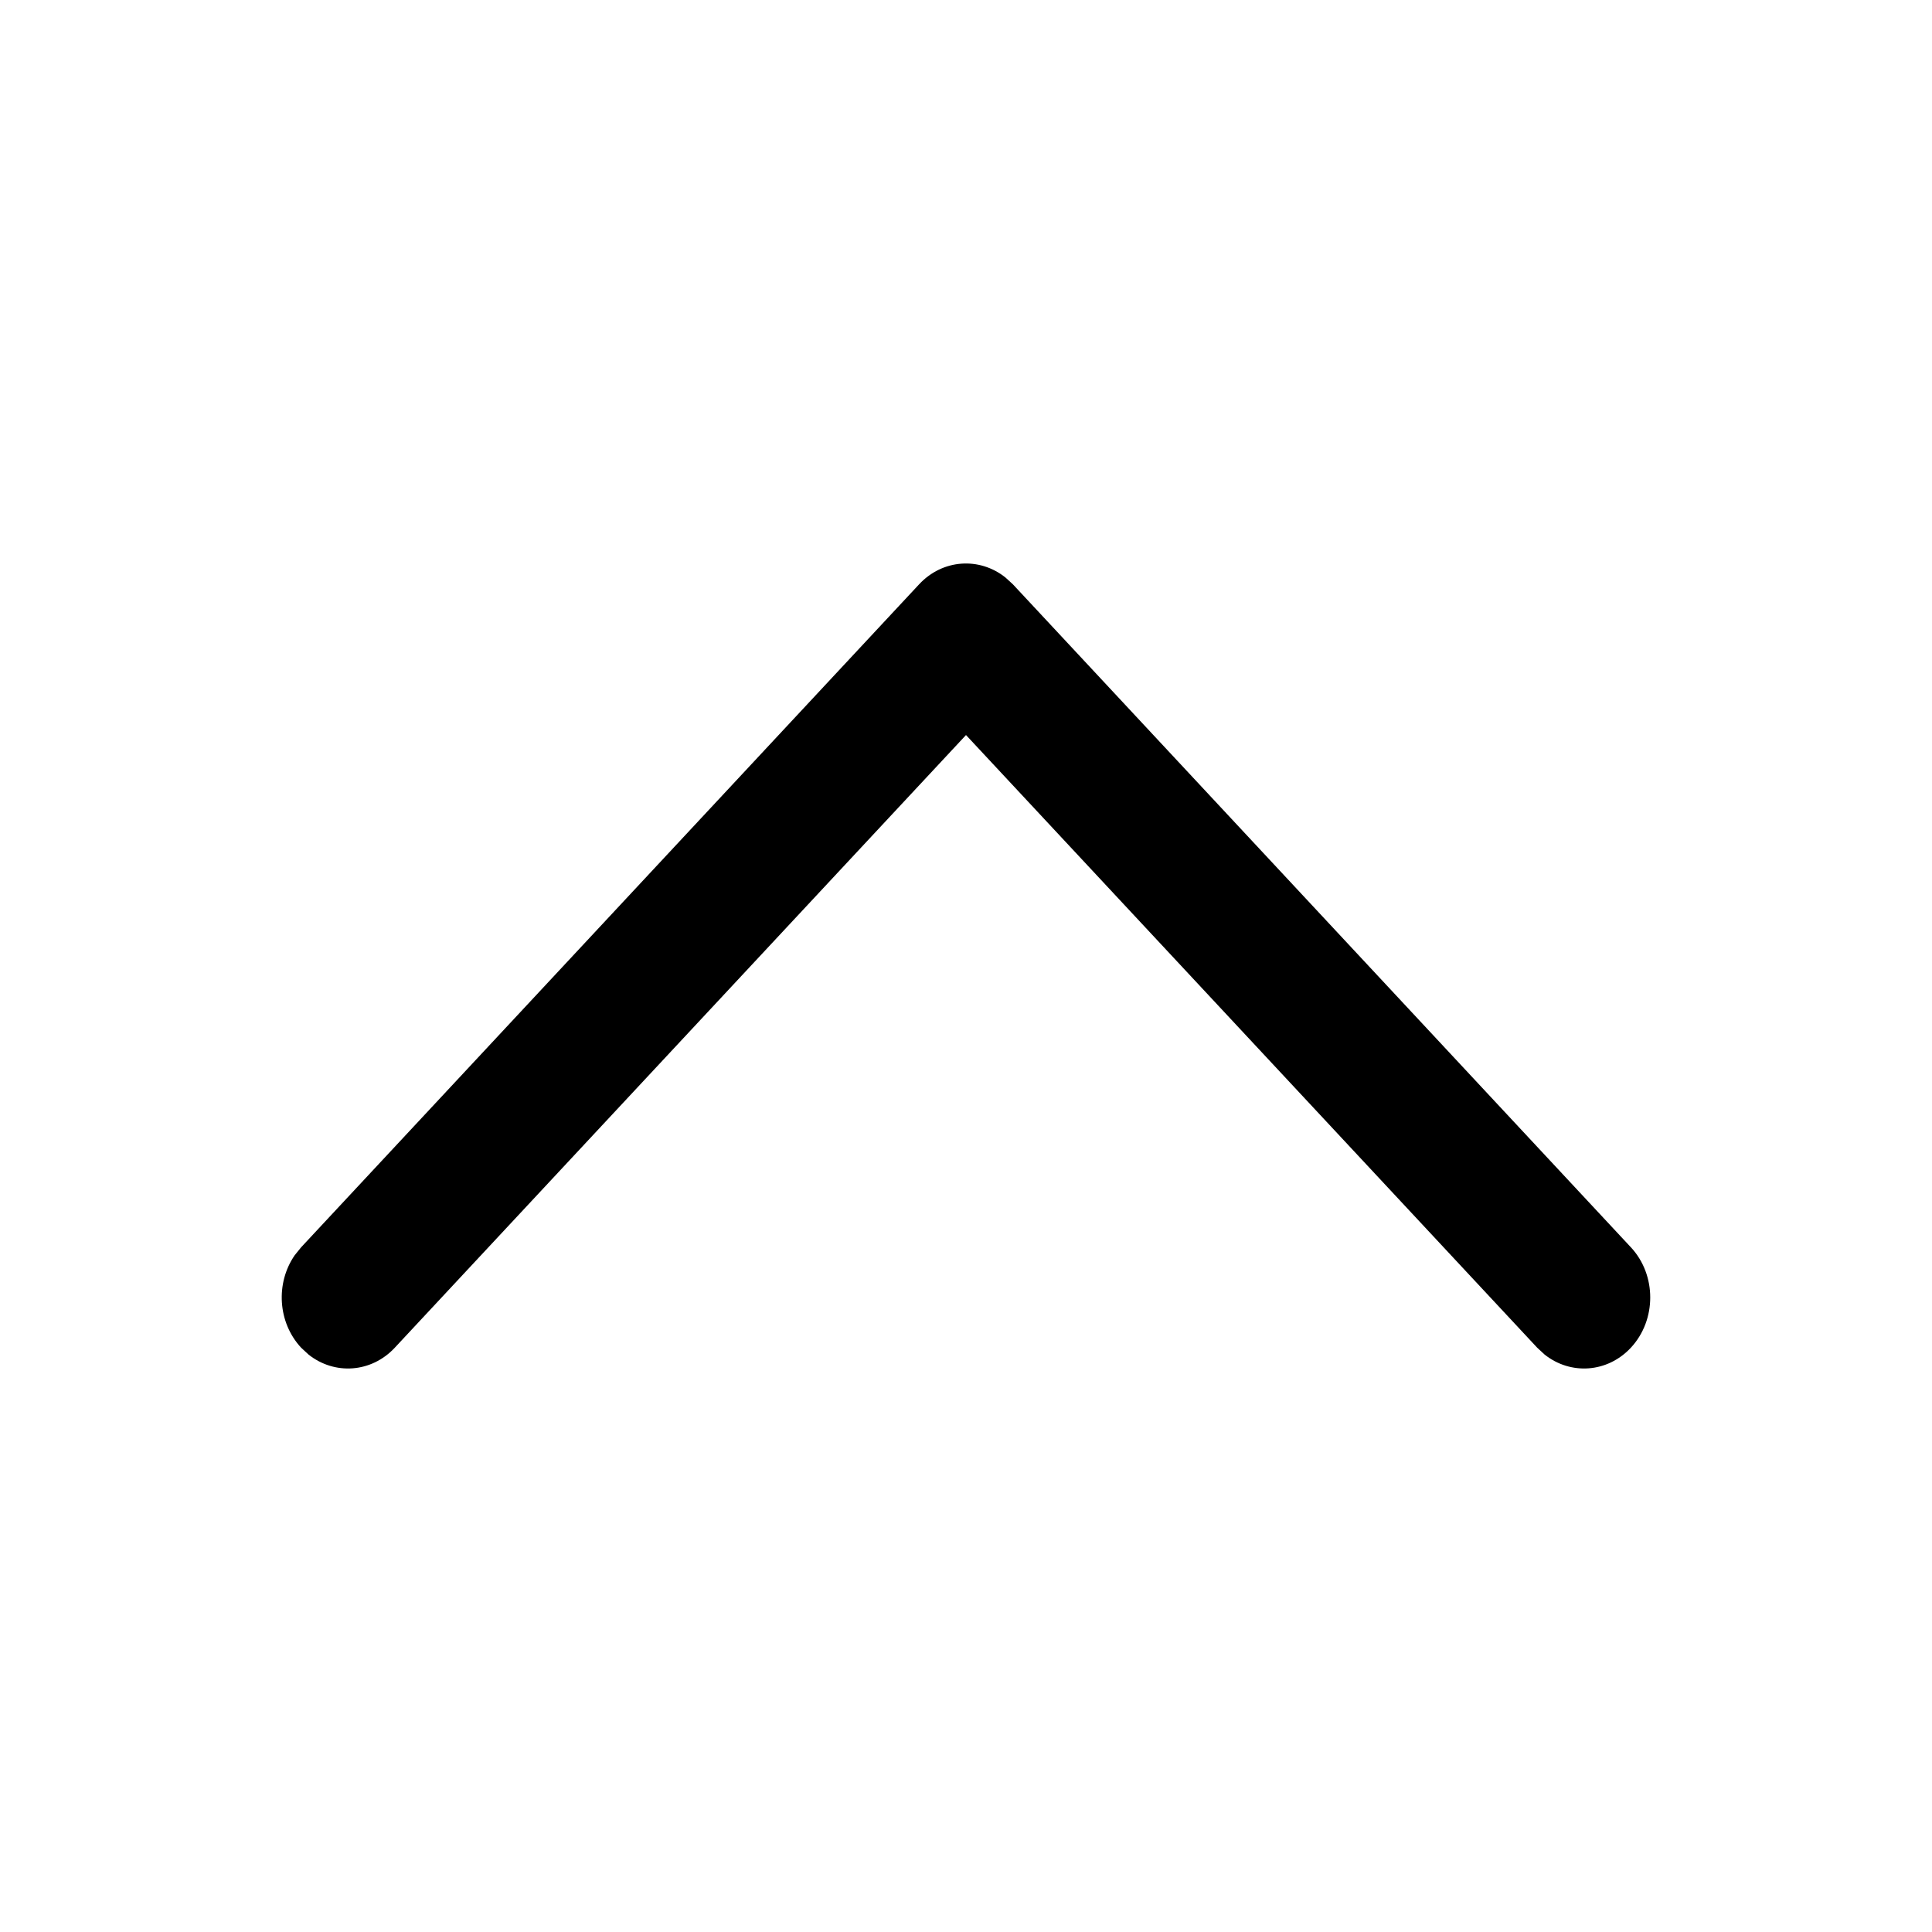 <svg width="24" height="24" viewBox="0 0 24 24" fill="none" xmlns="http://www.w3.org/2000/svg">
<g id="Arrow Up 24px">
<g id="Arrow - Up 2">
<path id="Stroke 1" d="M20.259 16.742C19.967 17.055 19.51 17.083 19.188 16.827L19.096 16.742L12 9.131L4.904 16.742C4.612 17.055 4.155 17.083 3.833 16.827L3.741 16.742C3.449 16.428 3.422 15.938 3.661 15.593L3.741 15.494L11.418 7.258C11.71 6.945 12.167 6.917 12.489 7.173L12.582 7.258L20.259 15.494C20.58 15.838 20.58 16.397 20.259 16.742Z" fill="black"/>
</g>
</g>
</svg>
